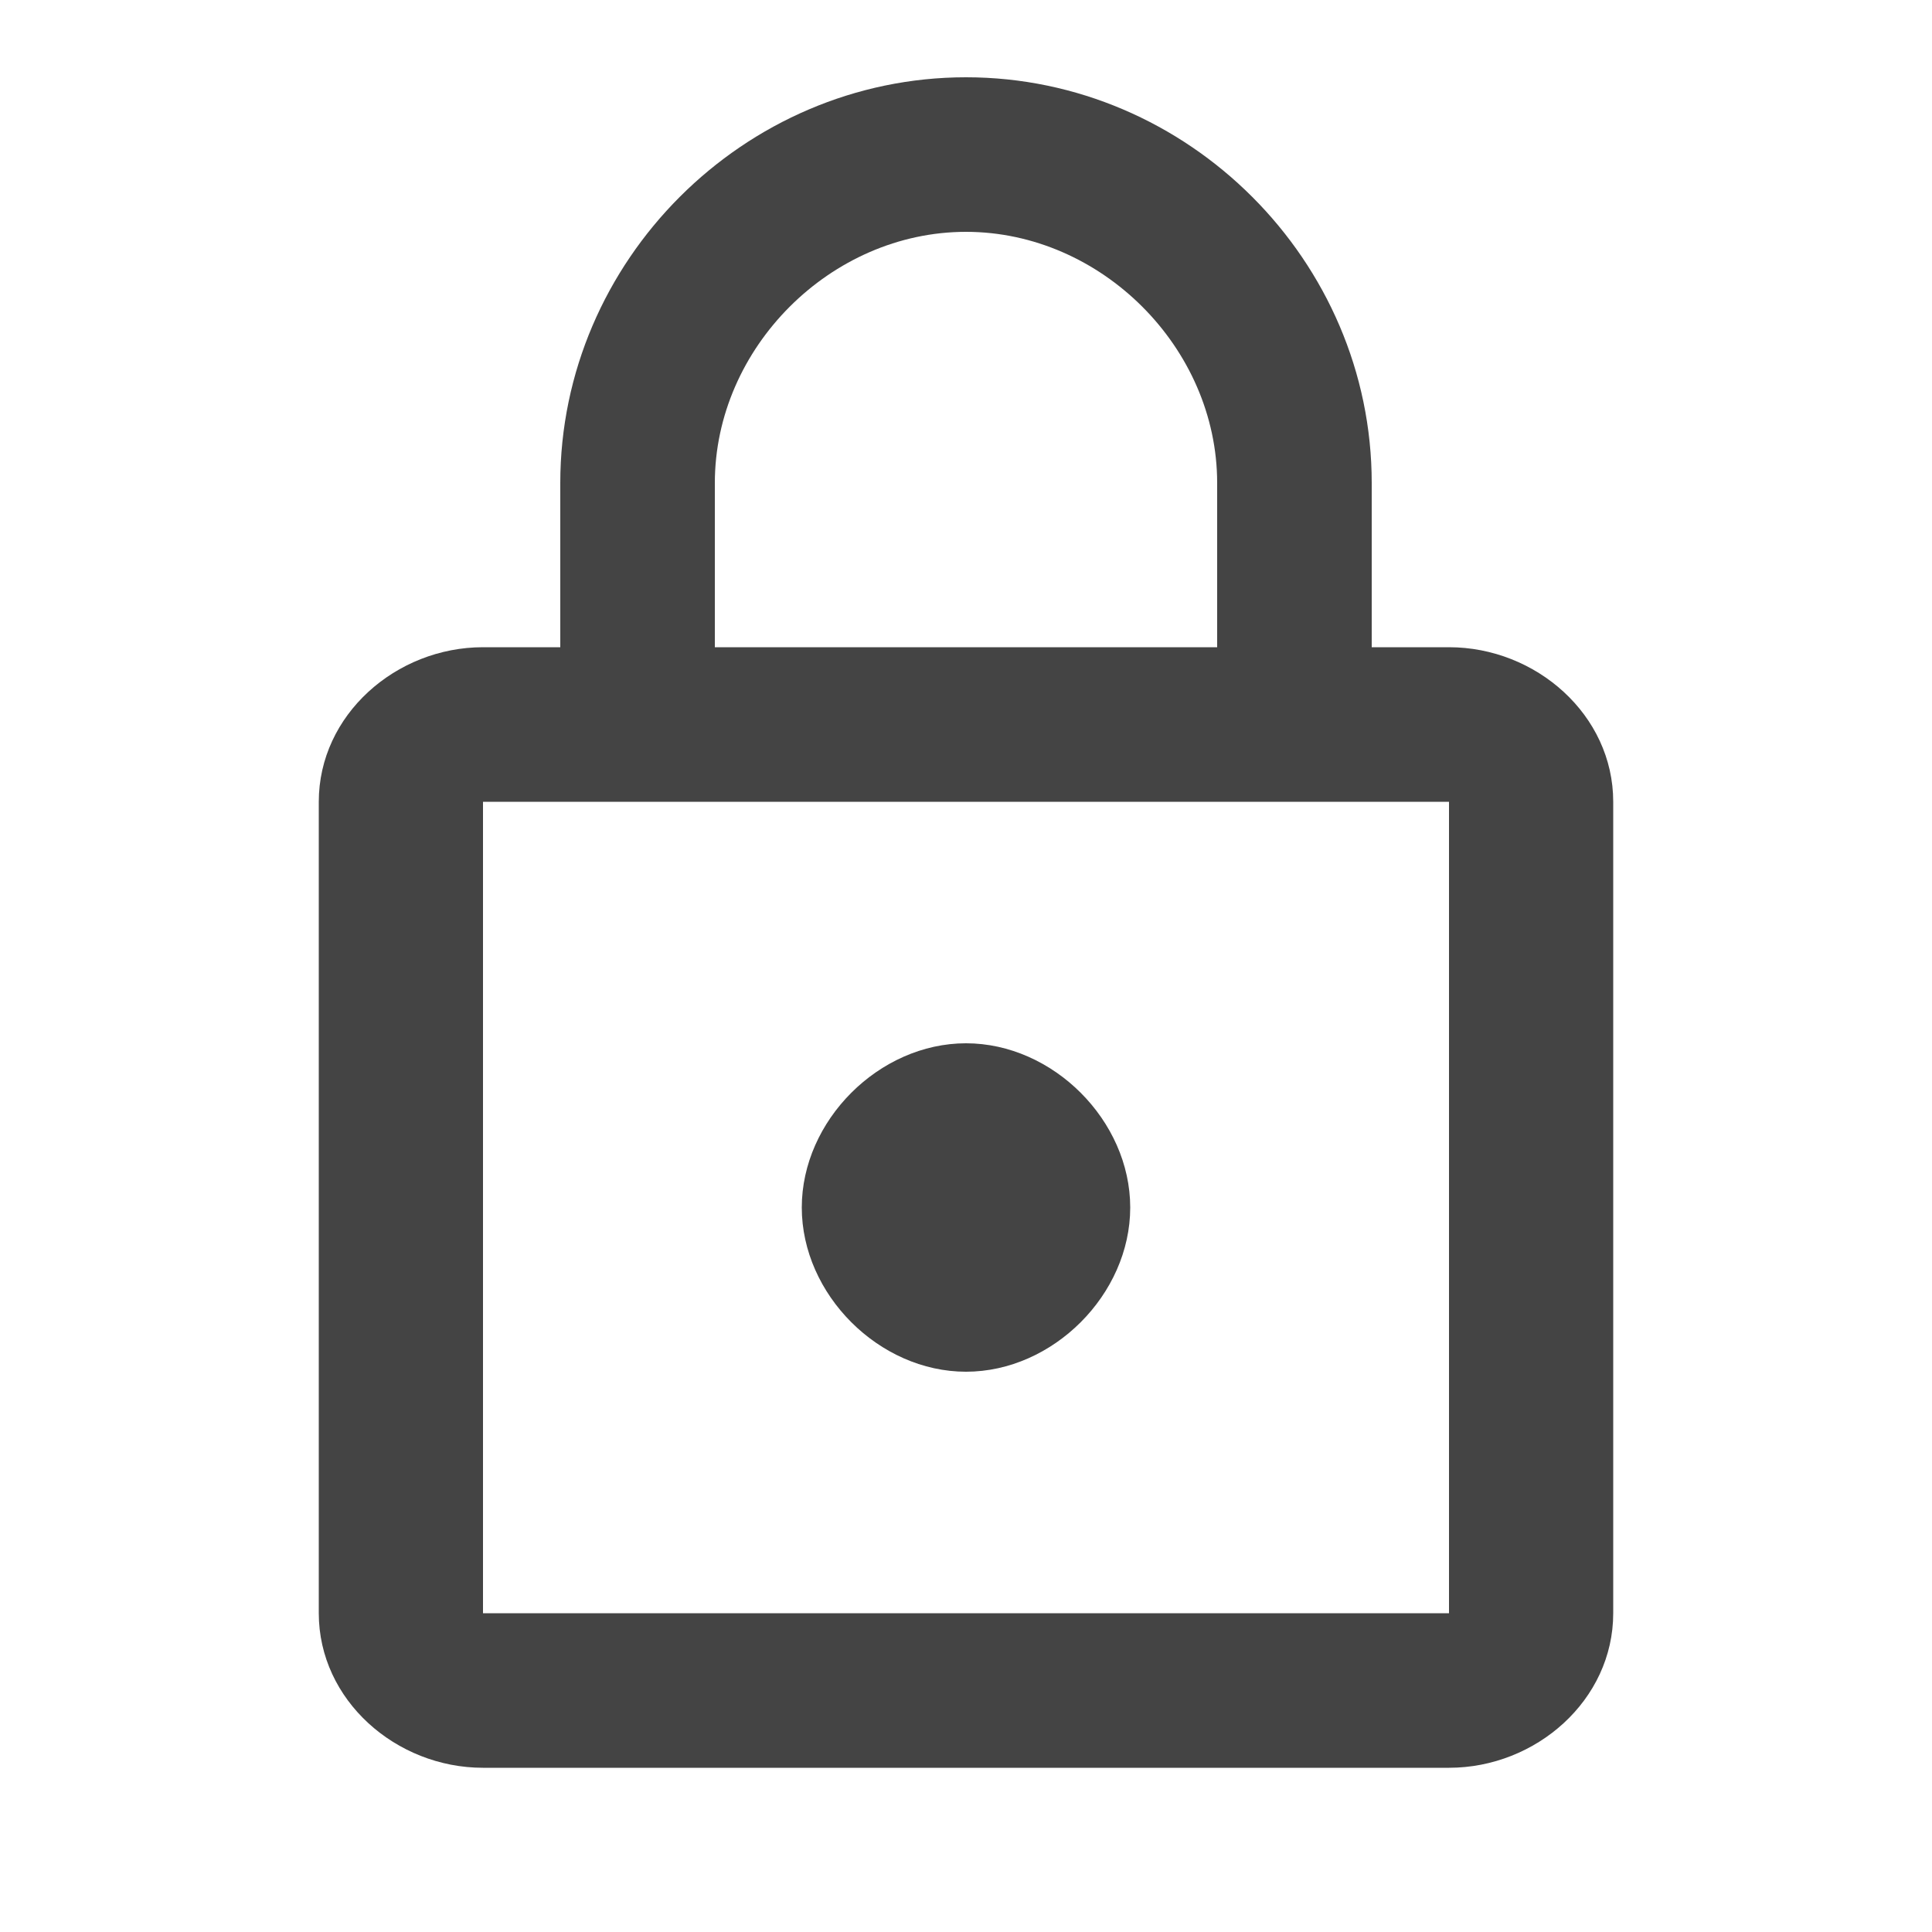 <?xml version="1.0"?><svg xmlns="http://www.w3.org/2000/svg" width="40" height="40" viewBox="0 0 40 40"><path fill="#444" d="m30 33.4v-16.8h-20v16.8h20z m-15.2-23.4v3.4h10.4v-3.4c0-2.8-2.4-5.2-5.2-5.2s-5.2 2.4-5.2 5.2z m15.2 3.4c1.8 0 3.4 1.4 3.4 3.2v16.8c0 1.8-1.6 3.2-3.4 3.2h-20c-1.8 0-3.4-1.4-3.4-3.2v-16.8c0-1.8 1.6-3.2 3.4-3.2h1.6v-3.4c0-4.6 3.8-8.4 8.4-8.4s8.4 3.8 8.4 8.4v3.4h1.6z m-10 15c-1.8 0-3.4-1.6-3.4-3.4s1.6-3.4 3.4-3.4 3.4 1.6 3.4 3.4-1.6 3.4-3.4 3.4z"></path></svg>
